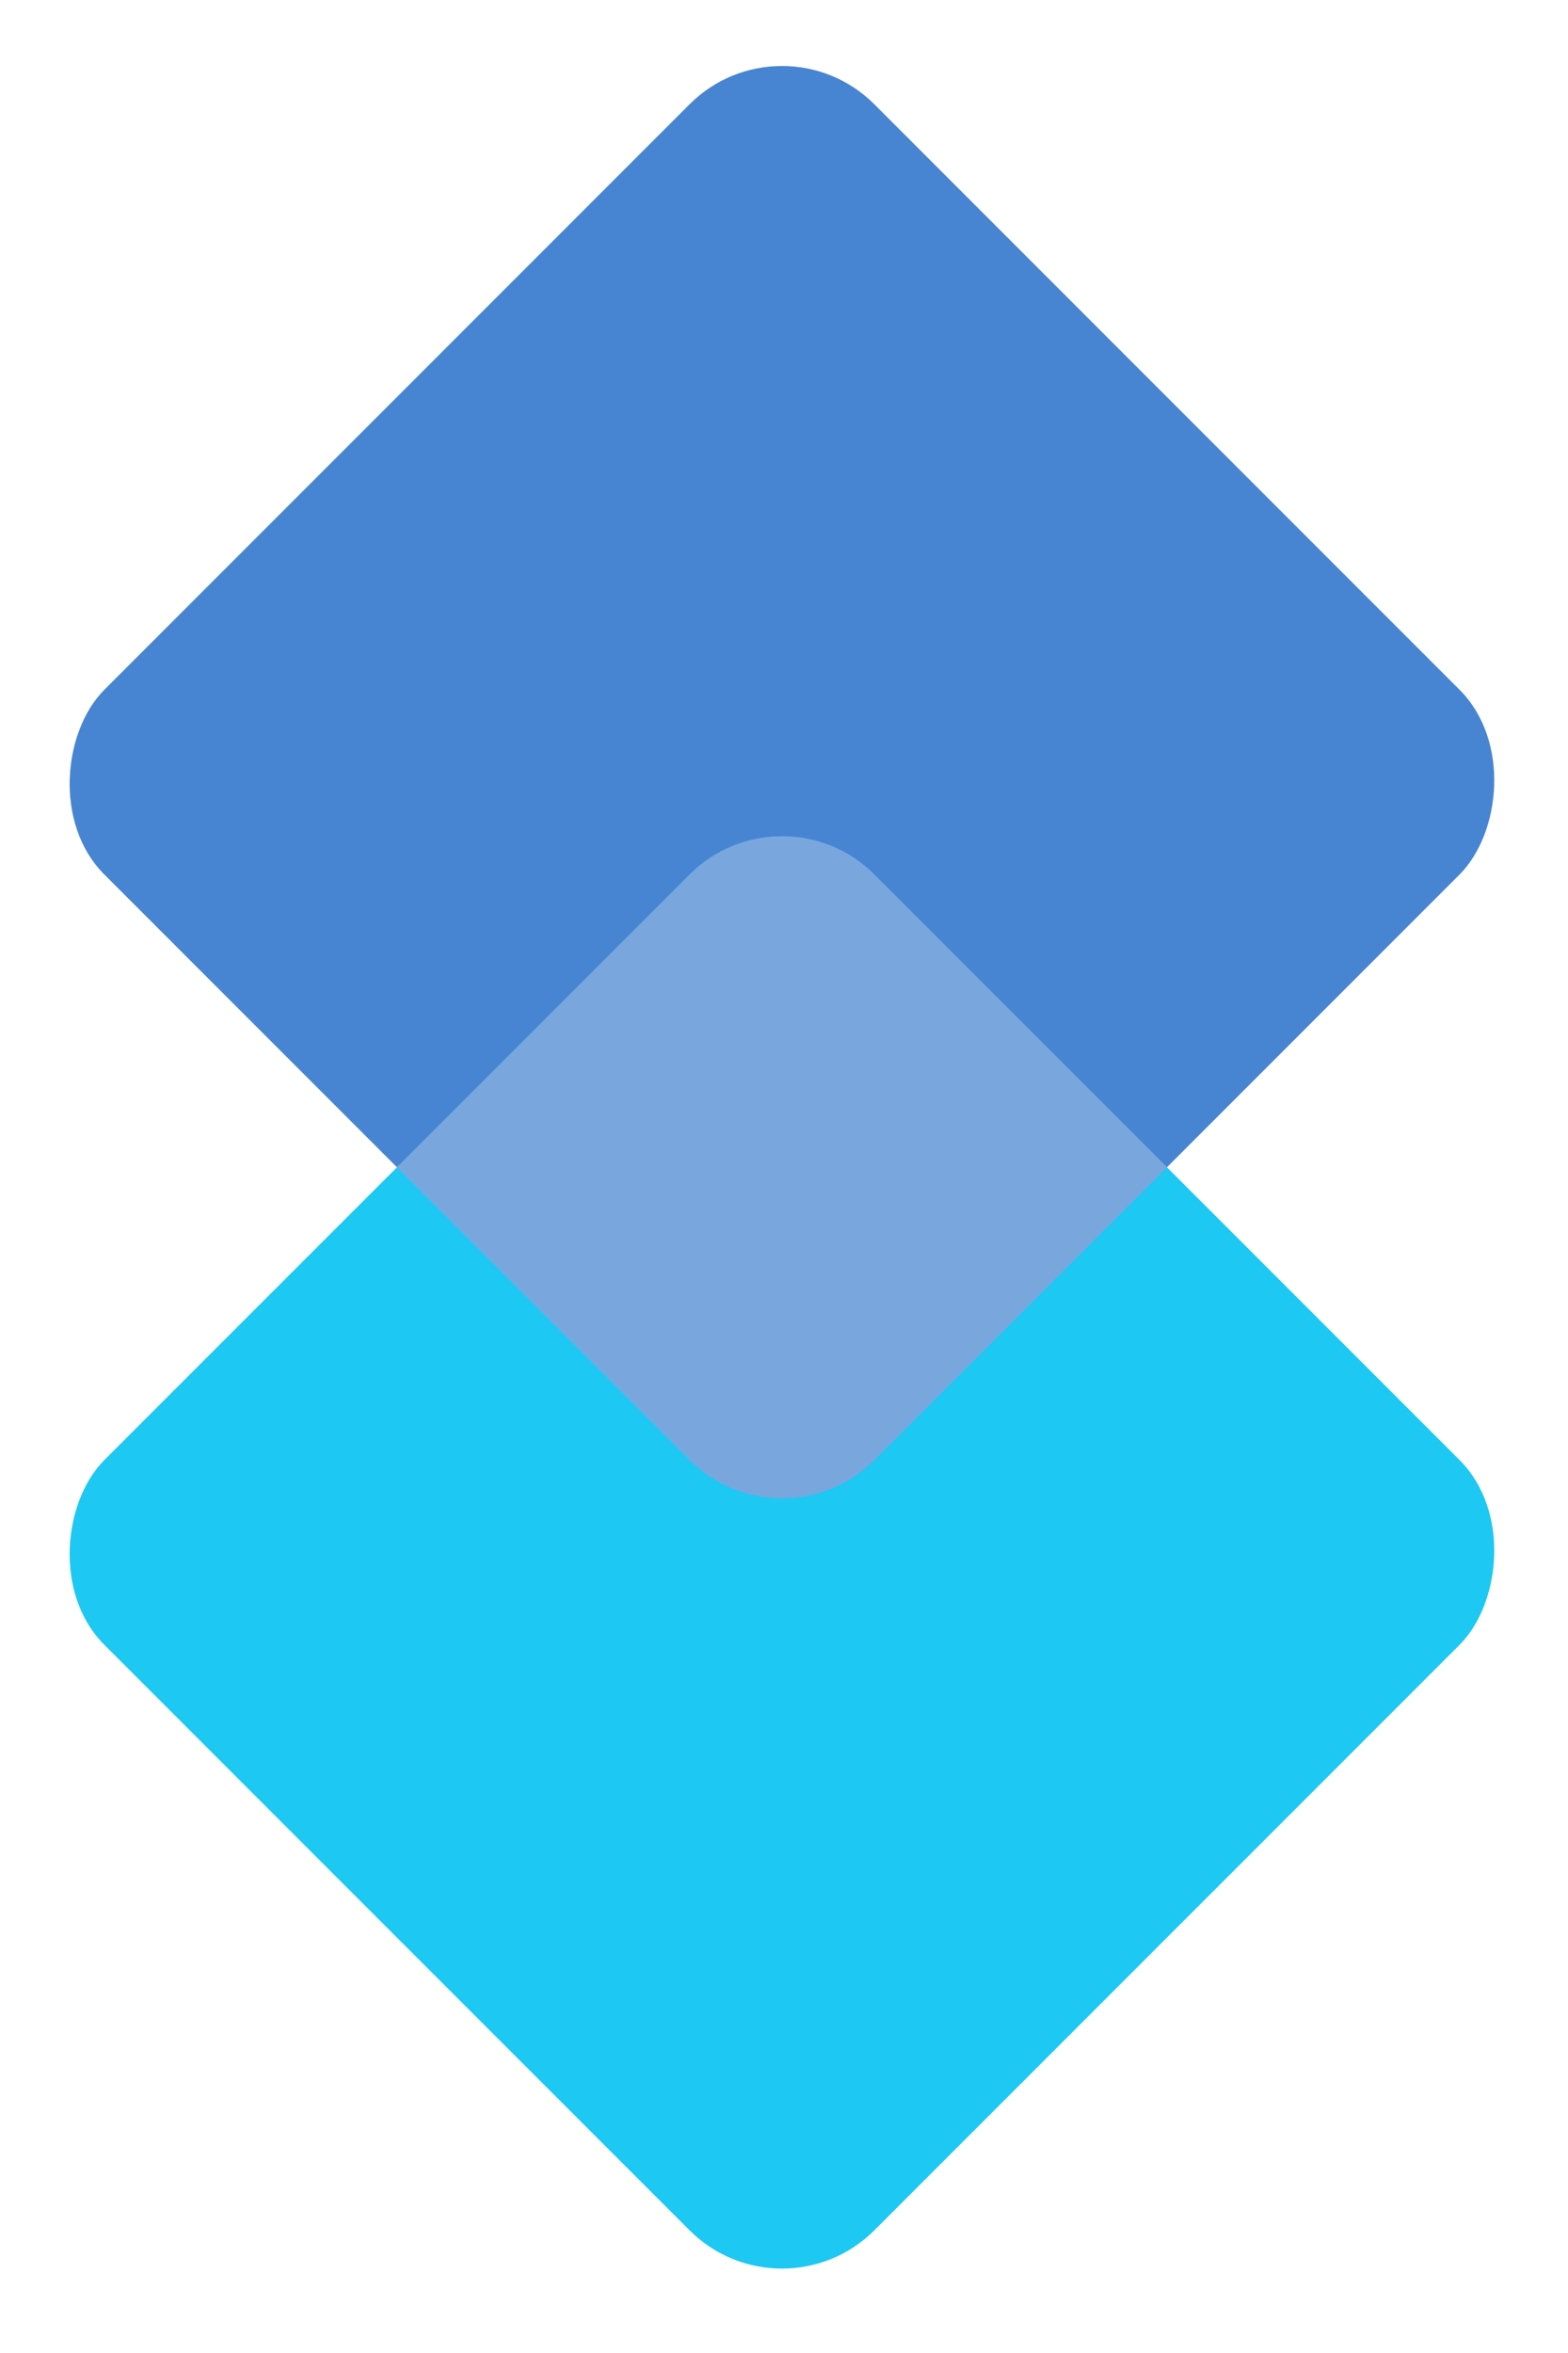 <svg width="36" height="54" viewBox="0 0 36 54" fill="none" xmlns="http://www.w3.org/2000/svg">
<rect x="17.953" y="0.272" width="25" height="25" rx="3" transform="rotate(45 17.953 0.272)" fill="#4785D3"/>
<rect x="17.953" y="17.95" width="25" height="25" rx="3" transform="rotate(45 17.953 17.95)" fill="#1DC8F3"/>
<path fill-rule="evenodd" clip-rule="evenodd" d="M26.793 26.788L20.075 33.506C18.904 34.678 17.004 34.678 15.833 33.506L9.115 26.788L15.833 20.071C17.004 18.899 18.904 18.899 20.075 20.071L26.793 26.788Z" fill="#7AA6DE"/>
</svg>
